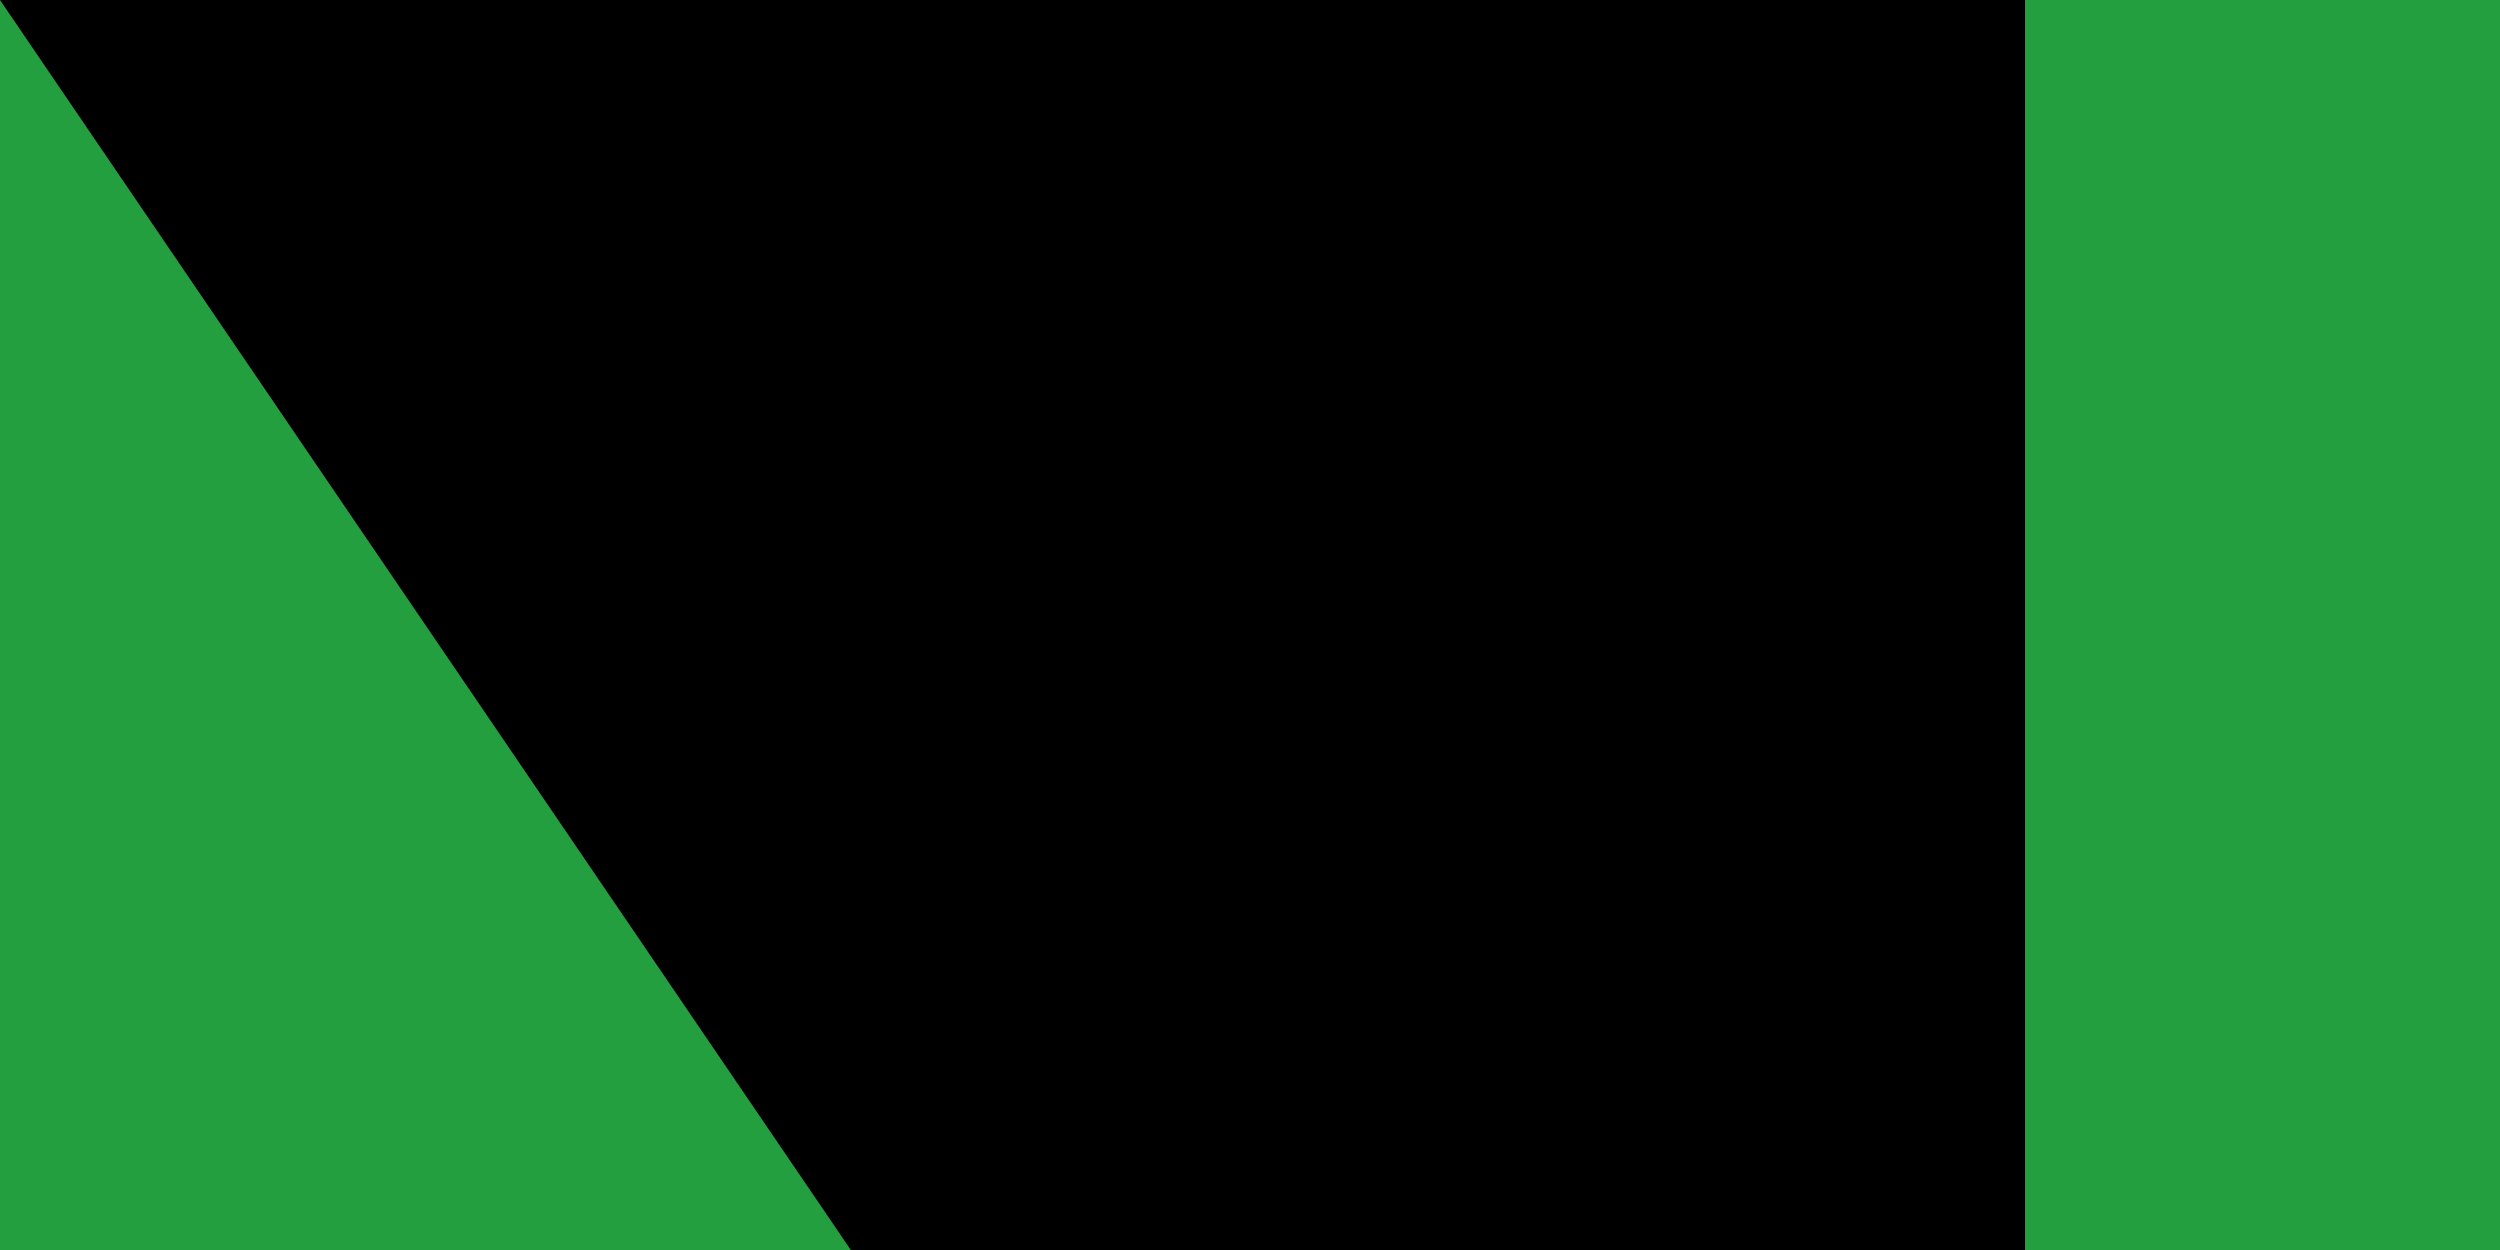 <svg xmlns="http://www.w3.org/2000/svg" xmlns:xlink="http://www.w3.org/1999/xlink" width="100" height="50"><path fill="#da0000" d="M0 0h630v360H0z"/><path fill="#fff" d="M0 0h630v240H0z"/><path fill="#239f40" d="M0 0h630v120H0z"/><g transform="translate(8 100)"><g id="e"><g id="c" fill="none" stroke="#fff" stroke-width="2"><path id="b" d="M0 1h26M1 10V5h8v4h8V5h-5M4 9h2m20 0h-5V5h8m0-5v9h8V0m-4 0v9" transform="scale(1.4)"/><path id="a" d="M0 7h9m1 0h9" transform="scale(2.8)"/><use xlink:href="#a" y="120"/><use xlink:href="#b" y="145"/></g><g id="d"><use xlink:href="#c" x="56"/><use xlink:href="#c" x="112"/><use xlink:href="#c" x="168"/></g></g><use xlink:href="#d" x="168"/><use xlink:href="#e" x="392"/></g><g fill="#da0000" transform="matrix(45 0 0 45 315 180)"><g id="f"><path d="M-1 1a1 1 0 0 0 1-2 1 1 0 0 1-1 2"/><path d="M1 1a1 1 0 0 0-1-2 1 1 0 0 1 1 2M0 1v-2 2zm0-2"/></g><use xlink:href="#f" transform="scale(-1 1)"/></g><path id="path-b7331" d="m m0 81 m0 119 m0 65 m0 65 m0 65 m0 65 m0 65 m0 65 m0 65 m0 65 m0 65 m0 65 m0 65 m0 65 m0 65 m0 65 m0 65 m0 65 m0 65 m0 65 m0 79 m0 80 m0 70 m0 72 m0 117 m0 51 m0 110 m0 51 m0 110 m0 112 m0 114 m0 70 m0 72 m0 51 m0 74 m0 75 m0 118 m0 83 m0 106 m0 99 m0 85 m0 53 m0 120 m0 53 m0 53 m0 99 m0 117 m0 53 m0 50 m0 65 m0 107 m0 110 m0 82 m0 112 m0 82 m0 80 m0 75 m0 76 m0 104 m0 84 m0 78 m0 52 m0 97 m0 114 m0 83 m0 105 m0 86 m0 84 m0 118 m0 77 m0 120 m0 71 m0 85 m0 122 m0 75 m0 115 m0 97 m0 116 m0 51 m0 114 m0 85 m0 98 m0 78 m0 66 m0 109 m0 81 m0 61 m0 61"/>
</svg>